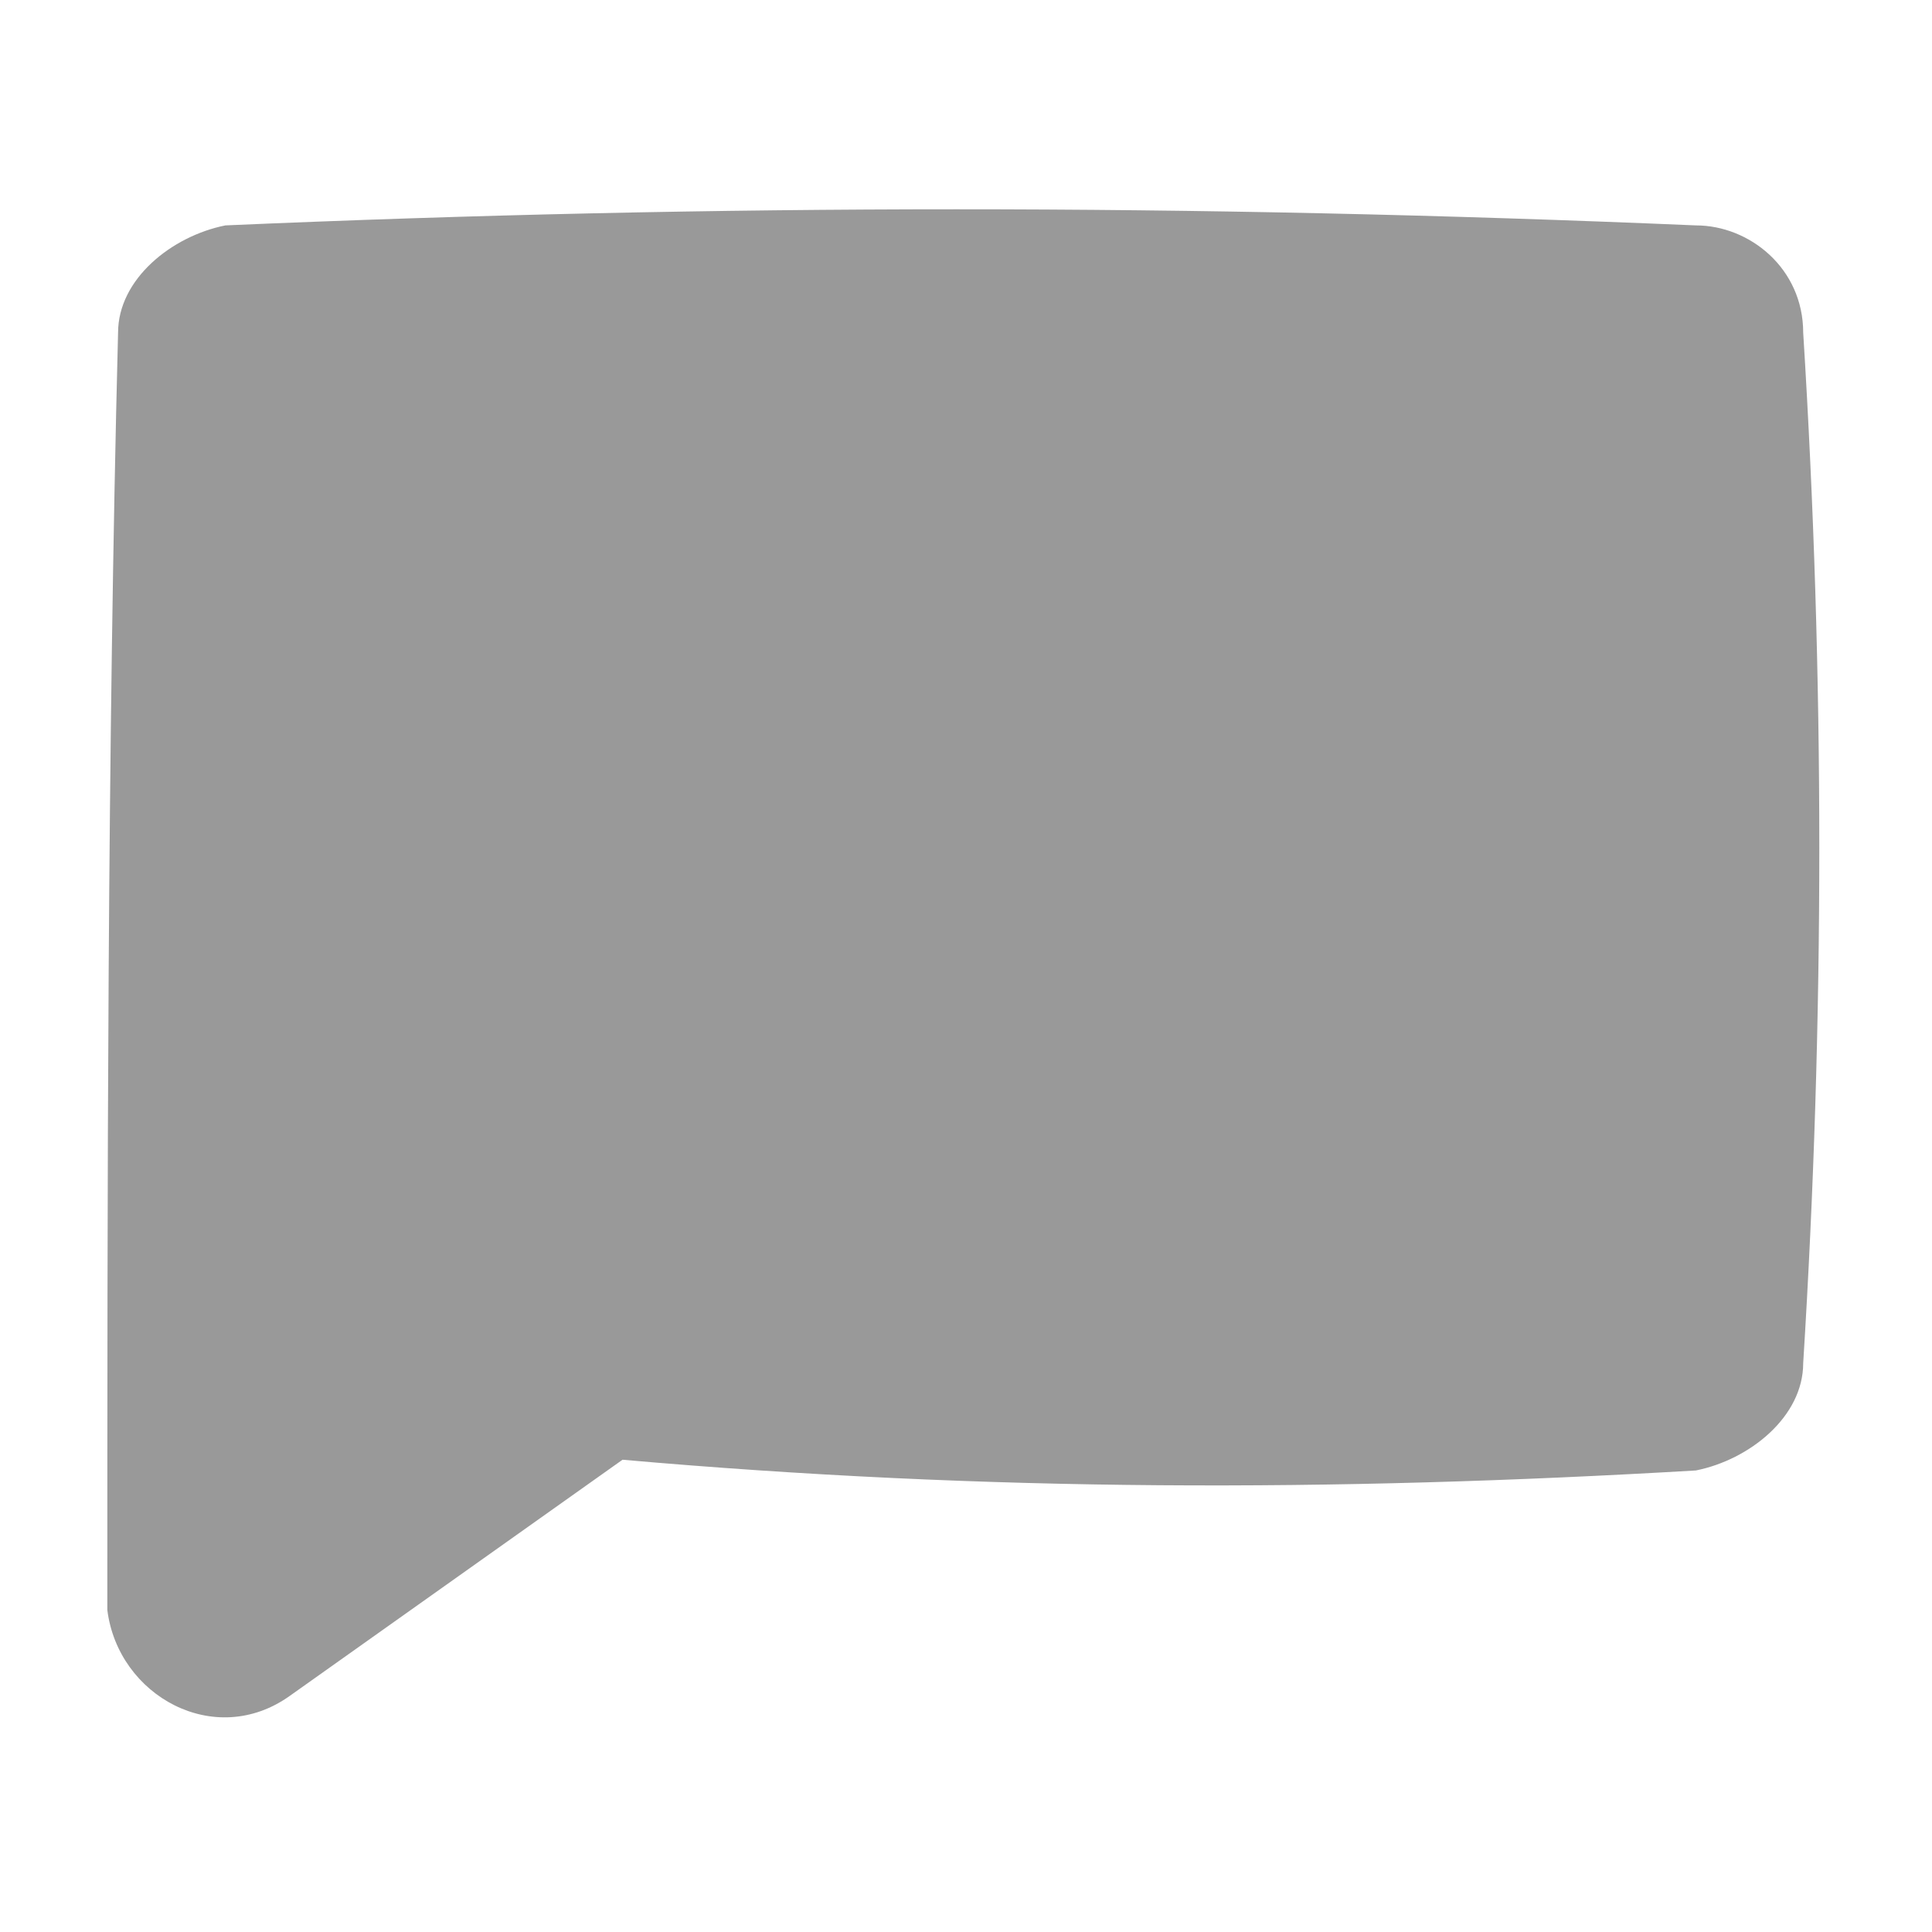 <?xml version="1.0" encoding="utf-8"?>
<!-- Generator: Adobe Illustrator 19.0.0, SVG Export Plug-In . SVG Version: 6.00 Build 0)  -->
<svg version="1.1" id="图层_1" xmlns="http://www.w3.org/2000/svg" xmlns:xlink="http://www.w3.org/1999/xlink" x="0px" y="0px"
	 width="18px" height="18px" viewBox="-411 289.3 18 18" style="enable-background:new -411 289.3 18 18;" xml:space="preserve">
<style type="text/css">
	.st0{clip-path:url(#SVGID_2_);}
	.st1{clip-path:url(#SVGID_4_);fill:#999999;}
</style>
<title>zixun</title>
<desc>Created with Sketch.</desc>
<g>
	<defs>
		<path id="SVGID_1_" d="M-409.9,292.4c0-0.5,0.5-0.9,1-1c4.6-0.2,9-0.2,13.7,0c0.5,0,1,0.4,1,1c0.2,3.2,0.2,6.4,0,9.6
			c0,0.5-0.5,0.9-1,1c-3.4,0.2-6.6,0.2-10-0.1l-3.1,2.2c-0.7,0.5-1.6,0-1.7-0.8C-410,300.4-410,296.3-409.9,292.4z"/>
	</defs>
	<clipPath id="SVGID_2_">
		<use xlink:href="#SVGID_1_"  style="overflow:visible;"/>
	</clipPath>
	<g class="st0">
		<defs>
			<rect id="SVGID_3_" x="-1402" y="-718.7" width="1280" height="1865"/>
		</defs>
		<clipPath id="SVGID_4_">
			<use xlink:href="#SVGID_3_"  style="overflow:visible;"/>
		</clipPath>
		<rect x="-415" y="286.3" class="st1" width="26" height="24"/>
	</g>
</g>
</svg>
